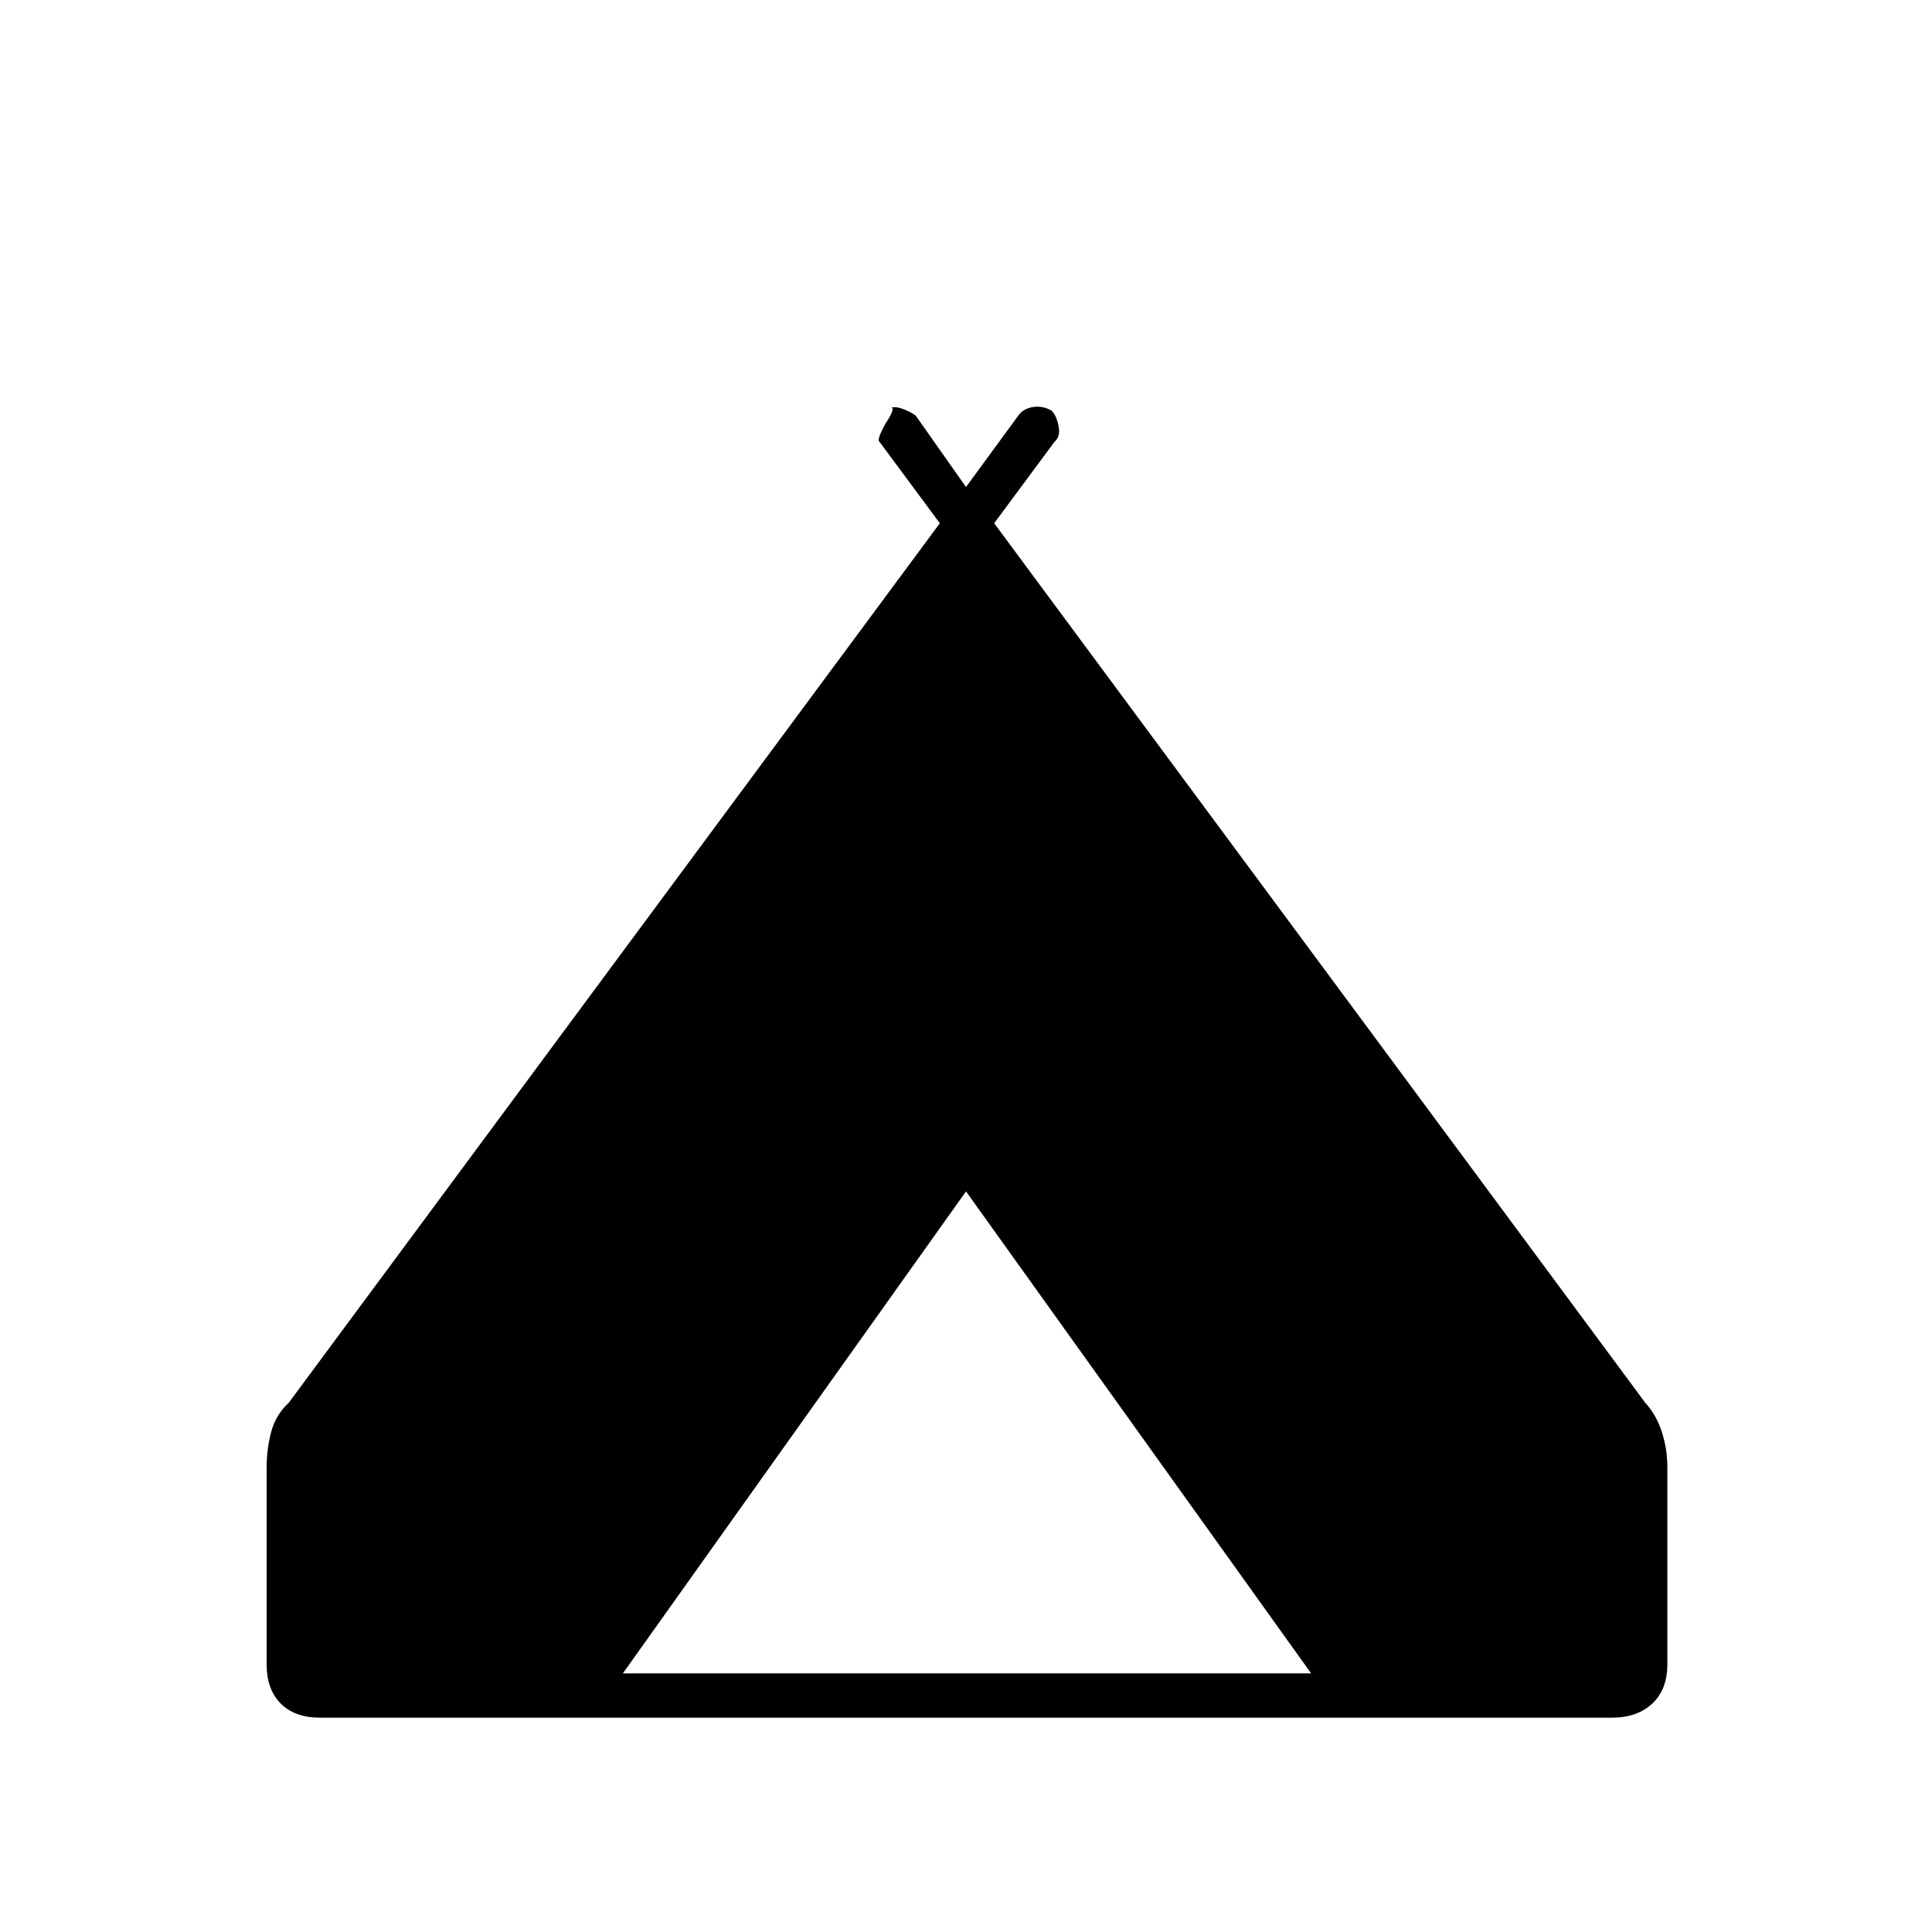 <svg xmlns="http://www.w3.org/2000/svg" height="48" viewBox="0 -960 960 960" width="48"><path d="M132.5-133v-98q0-9 2.25-17.5t8.75-14.5L467-700l-30-40.5q-1-.5.5-4t3.75-7q2.25-3.5 2.25-5.25t-3 .75q2.5-2.5 6.75-1.25t7.75 3.75l25 35.5 26-35.5q2.5-3.5 7.25-4.25t9.25 1.75q2.5 2.5 3.5 7.75t-2 7.75L494-700l323.5 437q5.5 6 8.25 14.5t2.75 17.5v98q0 12.5-7.5 19.5t-20 7H159q-12.5 0-19.5-7t-7-19.5Zm177 4.5h342L480-368 309.5-128.5Z"/></svg>